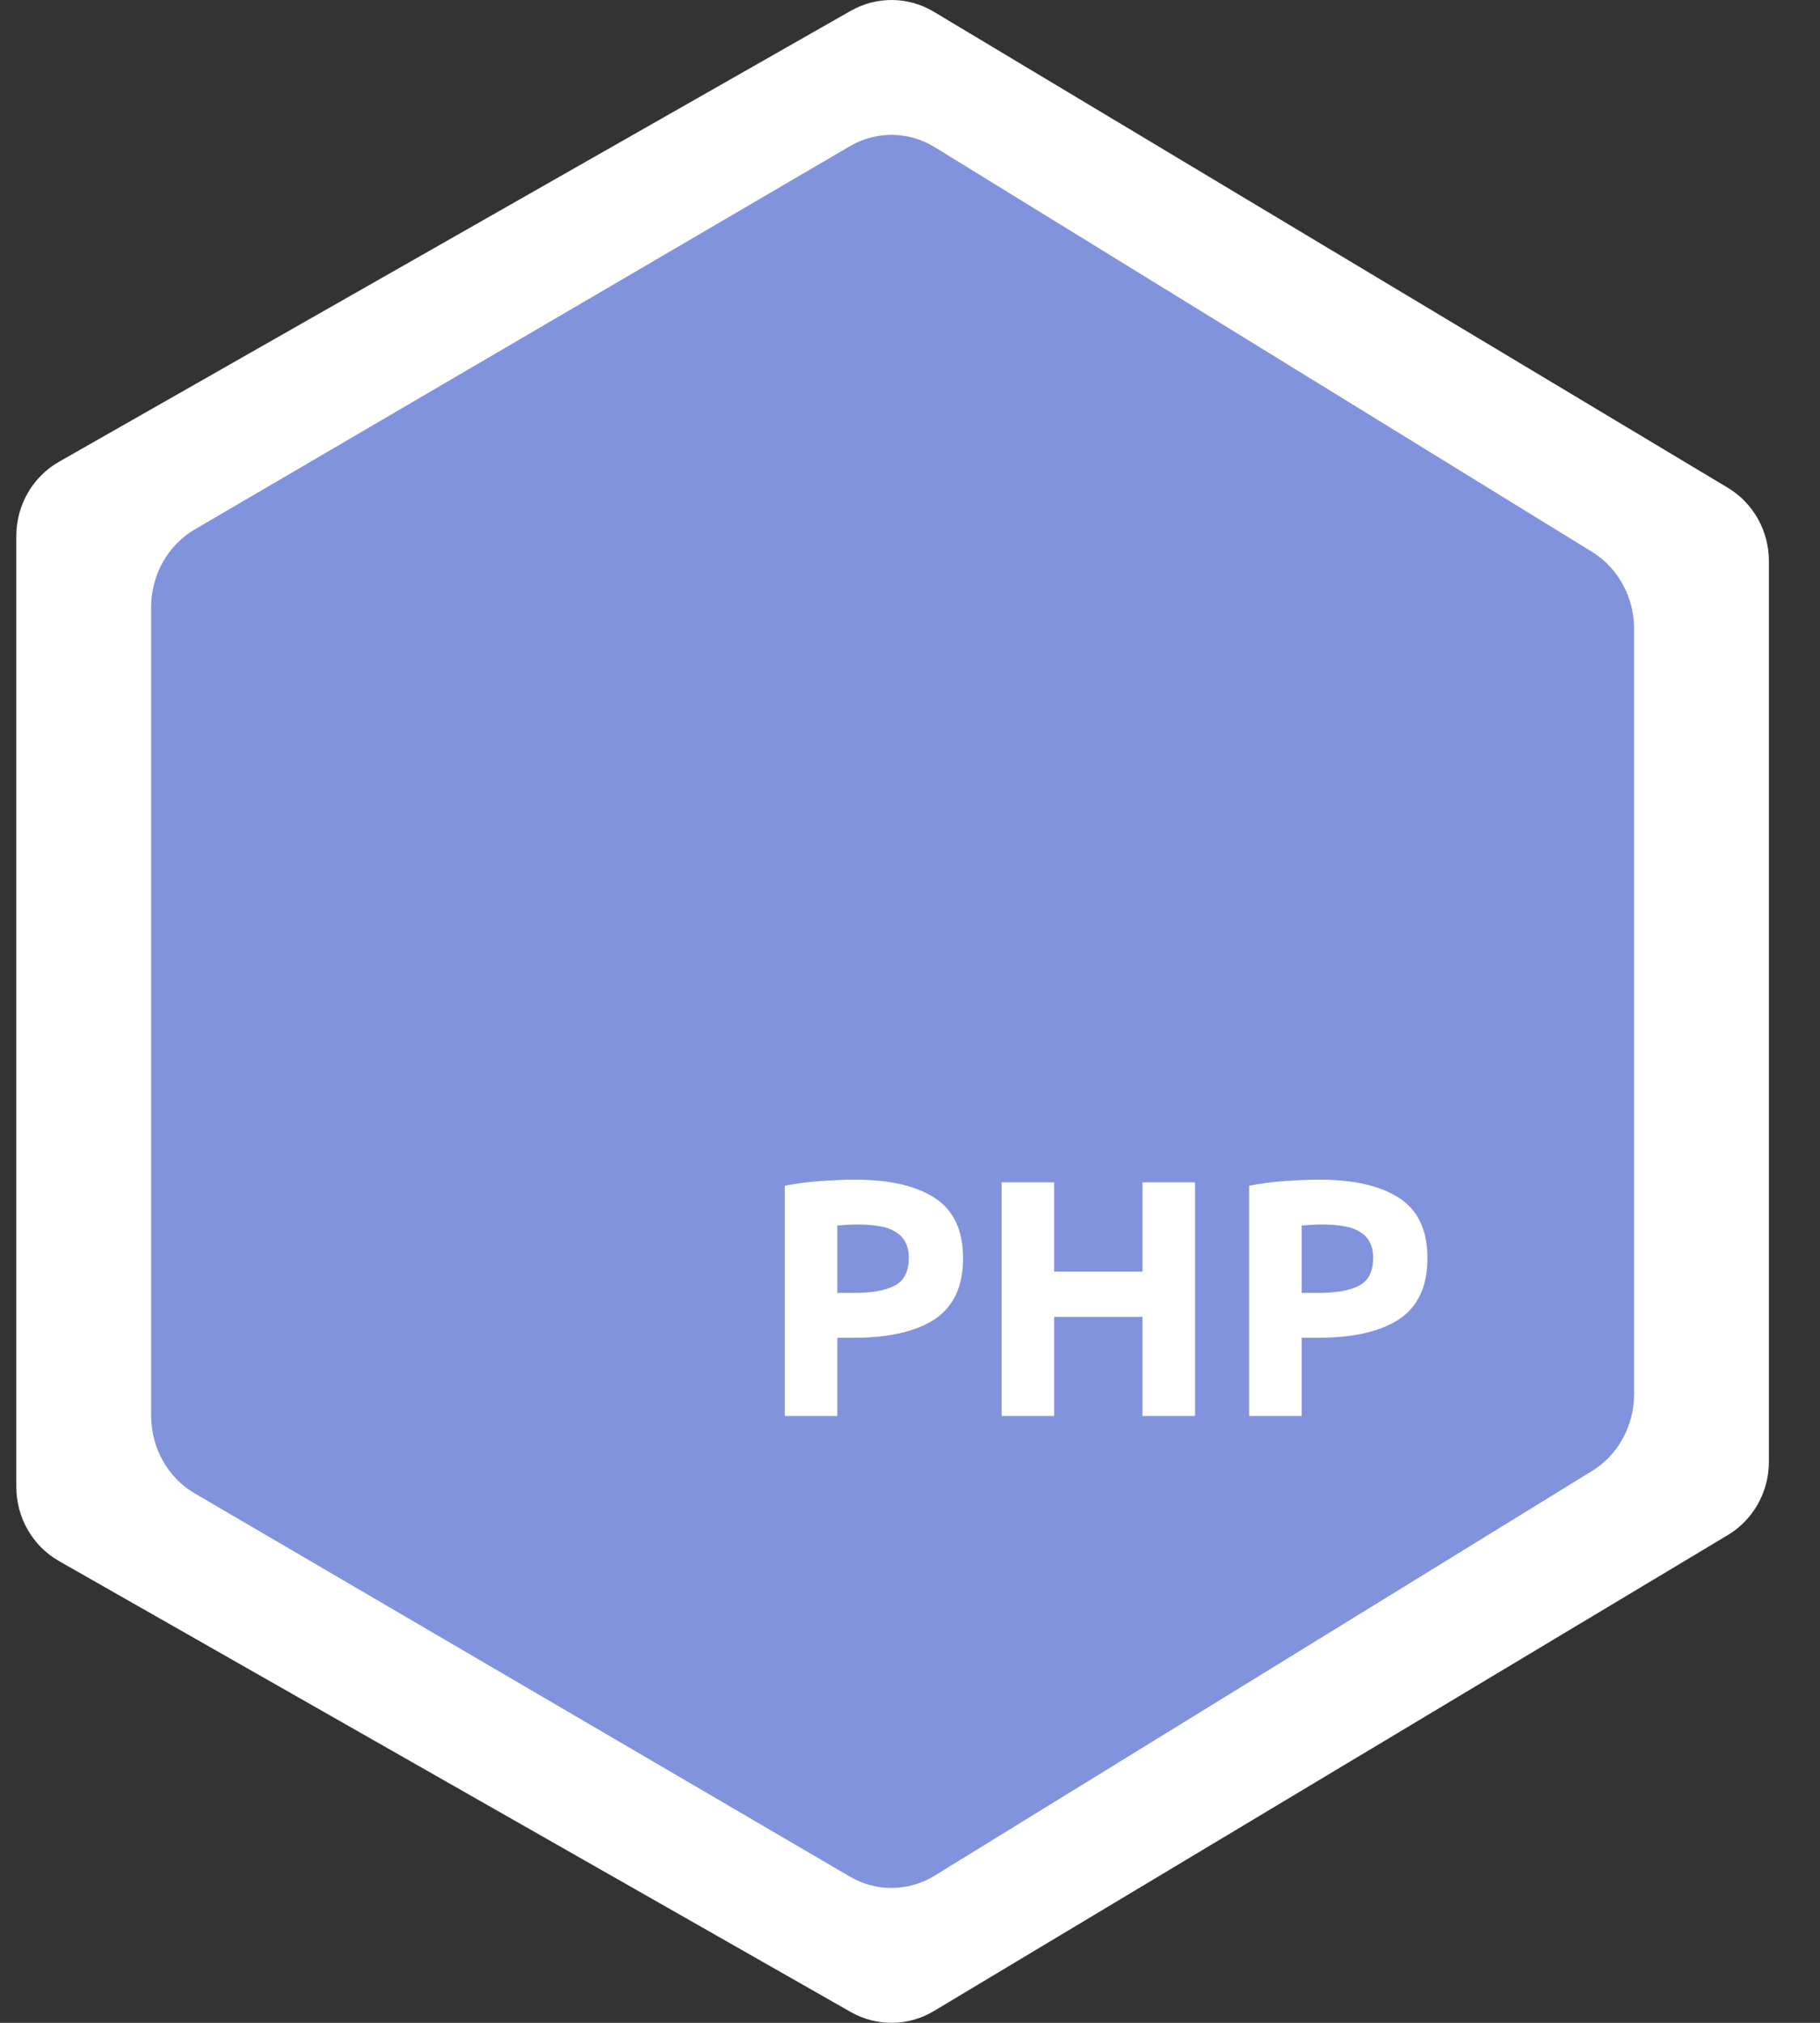<svg width="27" height="30" viewBox="0 0 27 30" fill="none" xmlns="http://www.w3.org/2000/svg">
<rect x="0" y="0" width="27" height="30" fill="#333333" stroke="none"/>
<path d="M0.876 6.848L12.622 0.16C13.006 -0.058 13.475 -0.053 13.853 0.174L25.631 7.233C26.009 7.459 26.242 7.873 26.242 8.321V21.679C26.242 22.127 26.009 22.541 25.631 22.767L13.853 29.826C13.475 30.053 13.006 30.058 12.622 29.84L0.876 23.152C0.484 22.929 0.242 22.508 0.242 22.05V7.95C0.242 7.492 0.484 7.071 0.876 6.848Z" fill="white"/>
<path d="M2.889 7.852L12.609 2.168C13.001 1.939 13.479 1.944 13.866 2.182L23.619 8.185C24.005 8.423 24.242 8.856 24.242 9.324V20.676C24.242 21.144 24.005 21.578 23.619 21.815L13.866 27.817C13.479 28.055 13.001 28.061 12.609 27.832L2.889 22.148C2.489 21.915 2.242 21.474 2.242 20.995V9.005C2.242 8.527 2.489 8.085 2.889 7.852Z" fill="#8293DD"/>
<path d="M19.571 17.495C20.088 17.495 20.485 17.587 20.761 17.77C21.038 17.95 21.176 18.247 21.176 18.66C21.176 19.077 21.036 19.378 20.756 19.565C20.476 19.748 20.076 19.84 19.556 19.84H19.311V21H18.531V17.585C18.701 17.552 18.881 17.528 19.071 17.515C19.261 17.502 19.428 17.495 19.571 17.495ZM19.621 18.16C19.565 18.16 19.508 18.162 19.451 18.165C19.398 18.168 19.351 18.172 19.311 18.175V19.175H19.556C19.826 19.175 20.03 19.138 20.166 19.065C20.303 18.992 20.371 18.855 20.371 18.655C20.371 18.558 20.353 18.478 20.316 18.415C20.283 18.352 20.233 18.302 20.166 18.265C20.103 18.225 20.025 18.198 19.931 18.185C19.838 18.168 19.735 18.16 19.621 18.16Z" fill="white"/>
<path d="M16.949 17.535H17.729V21H16.949V19.53H15.639V21H14.859V17.535H15.639V18.86H16.949V17.535Z" fill="white"/>
<path d="M12.682 17.495C13.198 17.495 13.595 17.587 13.872 17.77C14.148 17.95 14.287 18.247 14.287 18.66C14.287 19.077 14.147 19.378 13.867 19.565C13.587 19.748 13.187 19.84 12.667 19.84H12.422V21H11.642V17.585C11.812 17.552 11.992 17.528 12.182 17.515C12.372 17.502 12.538 17.495 12.682 17.495ZM12.732 18.16C12.675 18.16 12.618 18.162 12.562 18.165C12.508 18.168 12.462 18.172 12.422 18.175V19.175H12.667C12.937 19.175 13.14 19.138 13.277 19.065C13.413 18.992 13.482 18.855 13.482 18.655C13.482 18.558 13.463 18.478 13.427 18.415C13.393 18.352 13.343 18.302 13.277 18.265C13.213 18.225 13.135 18.198 13.042 18.185C12.948 18.168 12.845 18.16 12.732 18.16Z" fill="white"/>
</svg>
